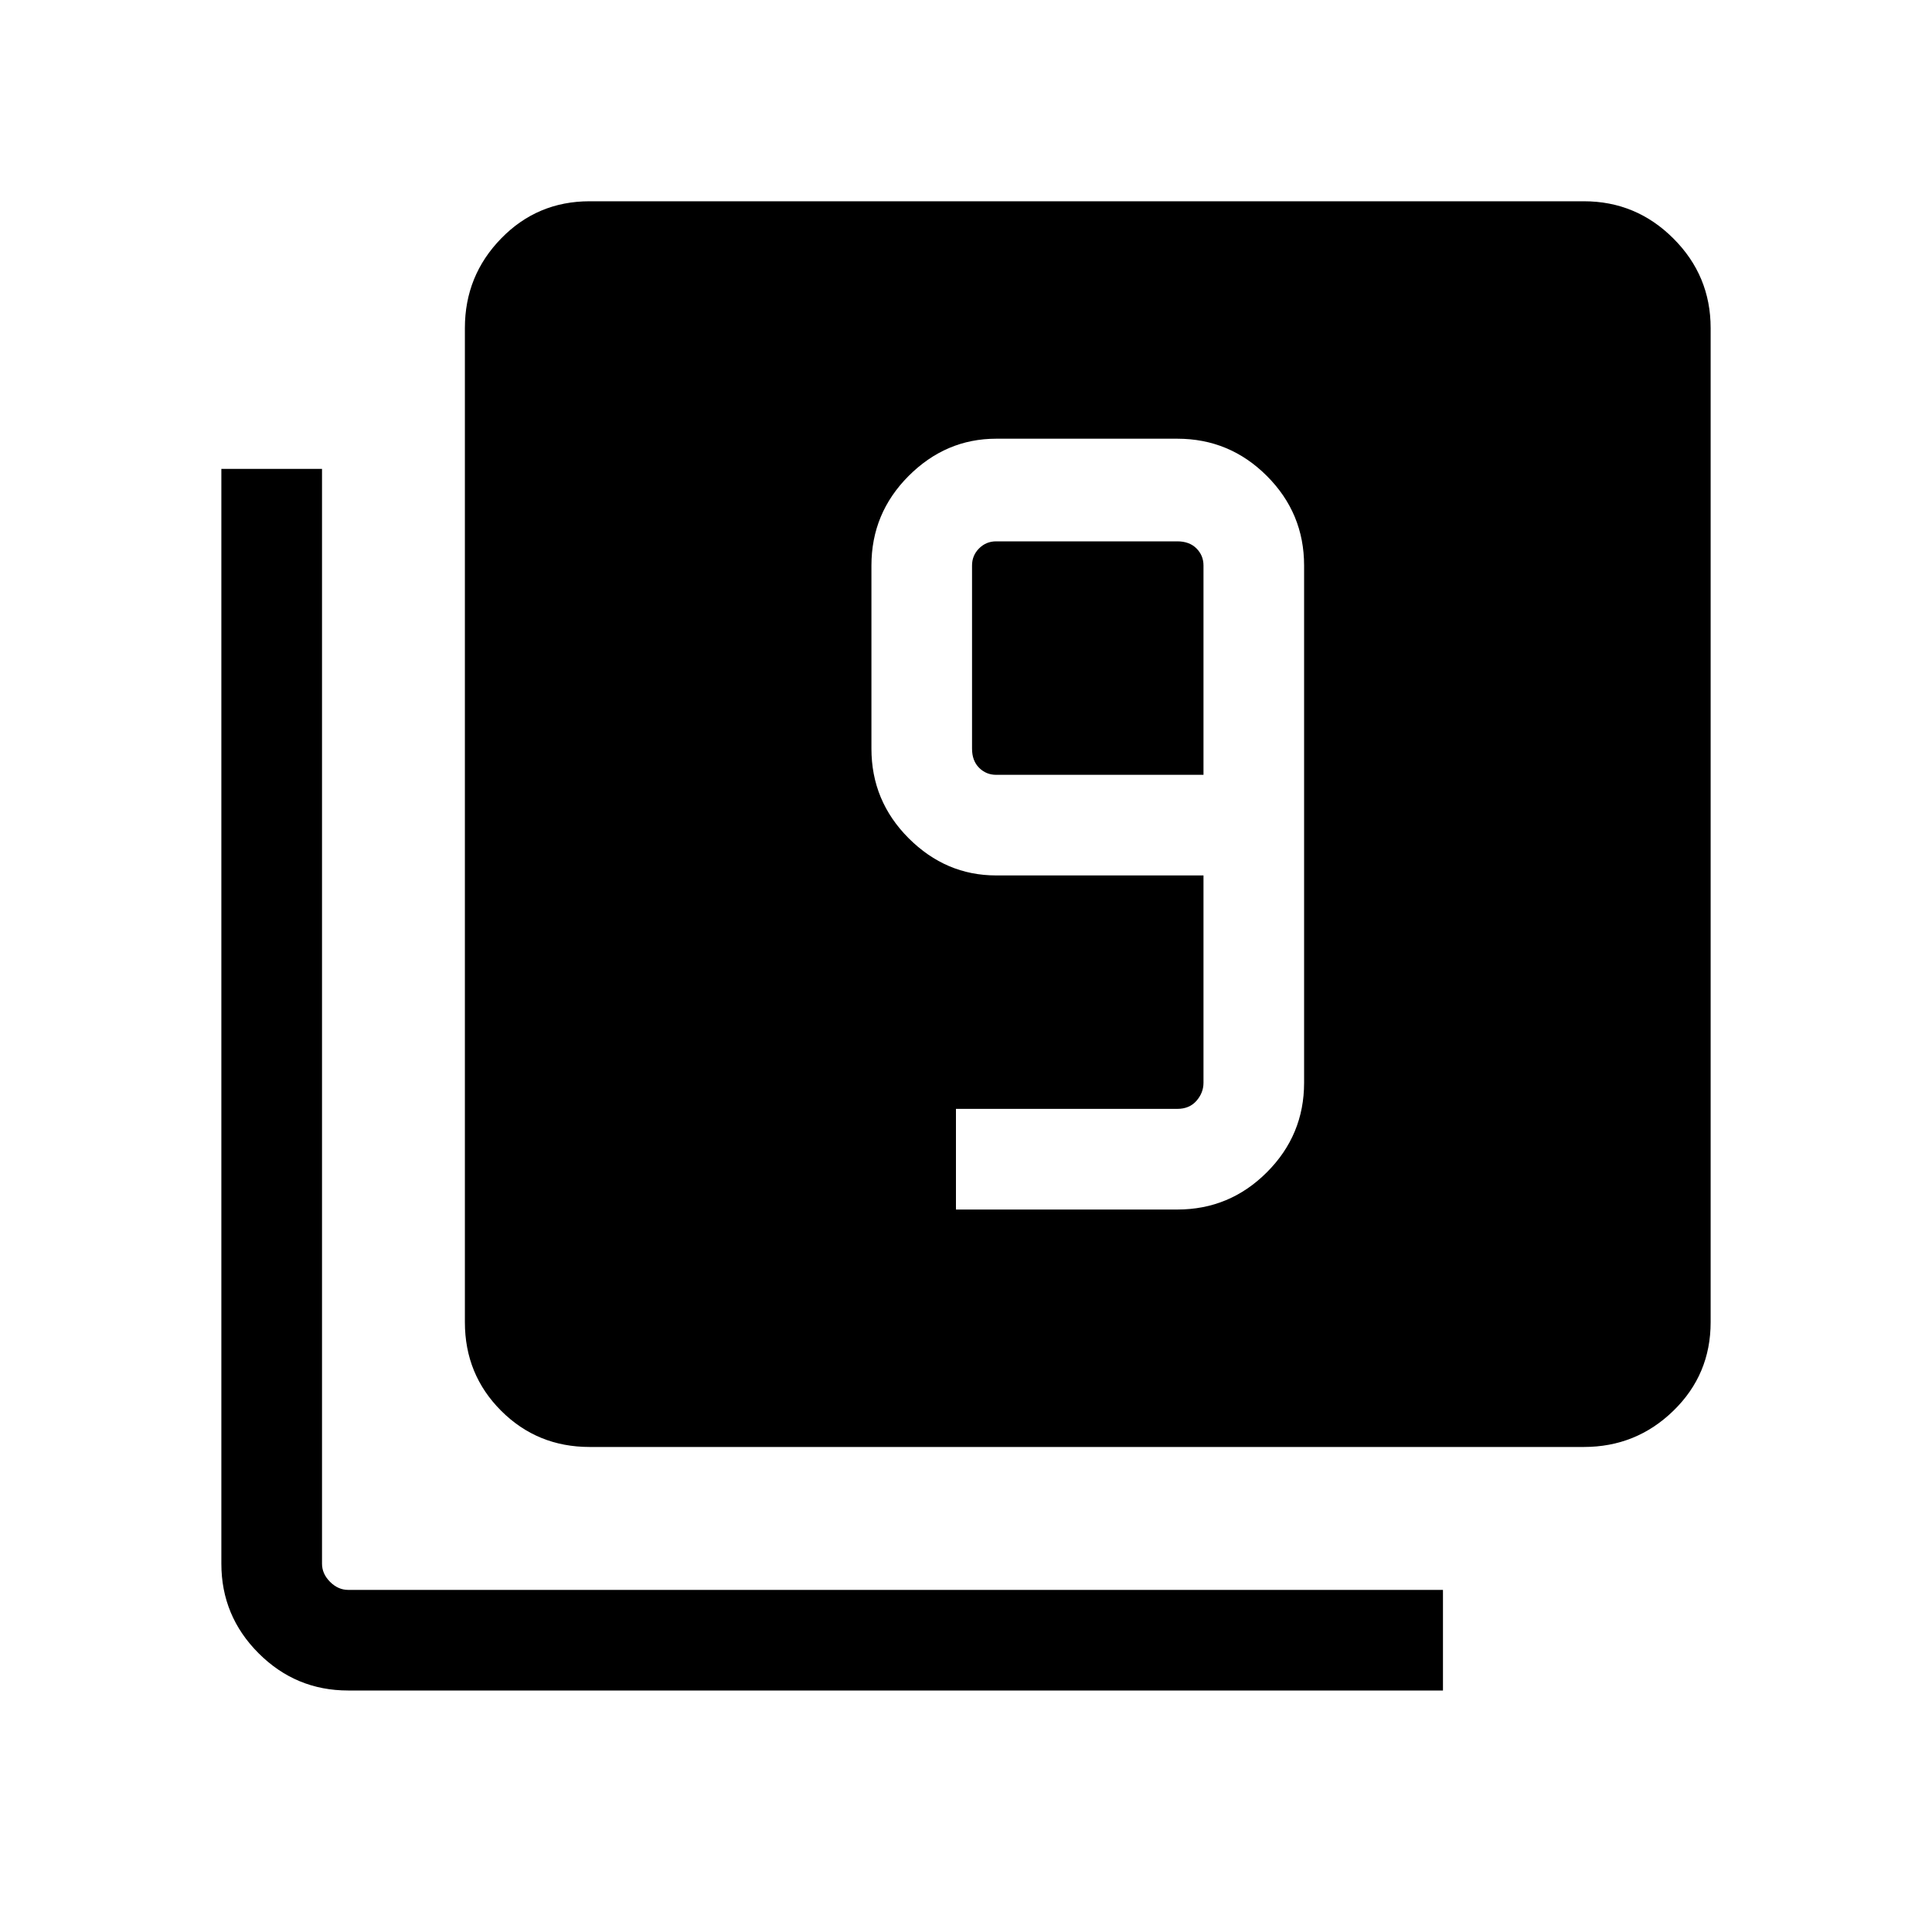 <svg xmlns="http://www.w3.org/2000/svg" height="40" width="40"><path d="M19.792 25.042h4.583q1.083 0 1.854-.771Q27 23.5 27 22.417V11.708q0-1.083-.771-1.854-.771-.771-1.854-.771h-3.75q-1.042 0-1.813.771-.77.771-.77 1.854V15.5q0 1.083.77 1.854.771.771 1.813.771h4.292v4.292q0 .208-.146.375-.146.166-.396.166h-4.583Zm5.125-9h-4.292q-.208 0-.354-.146t-.146-.396v-3.792q0-.208.146-.354t.354-.146h3.75q.25 0 .396.146.146.146.146.354ZM12.208 29.958q-1.083 0-1.833-.75t-.75-1.833V6.792q0-1.084.75-1.854.75-.771 1.833-.771h20.584q1.083 0 1.854.771.771.77.771 1.854v20.583q0 1.083-.771 1.833t-1.854.75Zm-5 5.042q-1.083 0-1.854-.771-.771-.771-.771-1.854V9.708h2.084v22.667q0 .208.166.375.167.167.375.167h22.667V35Z"/></svg>